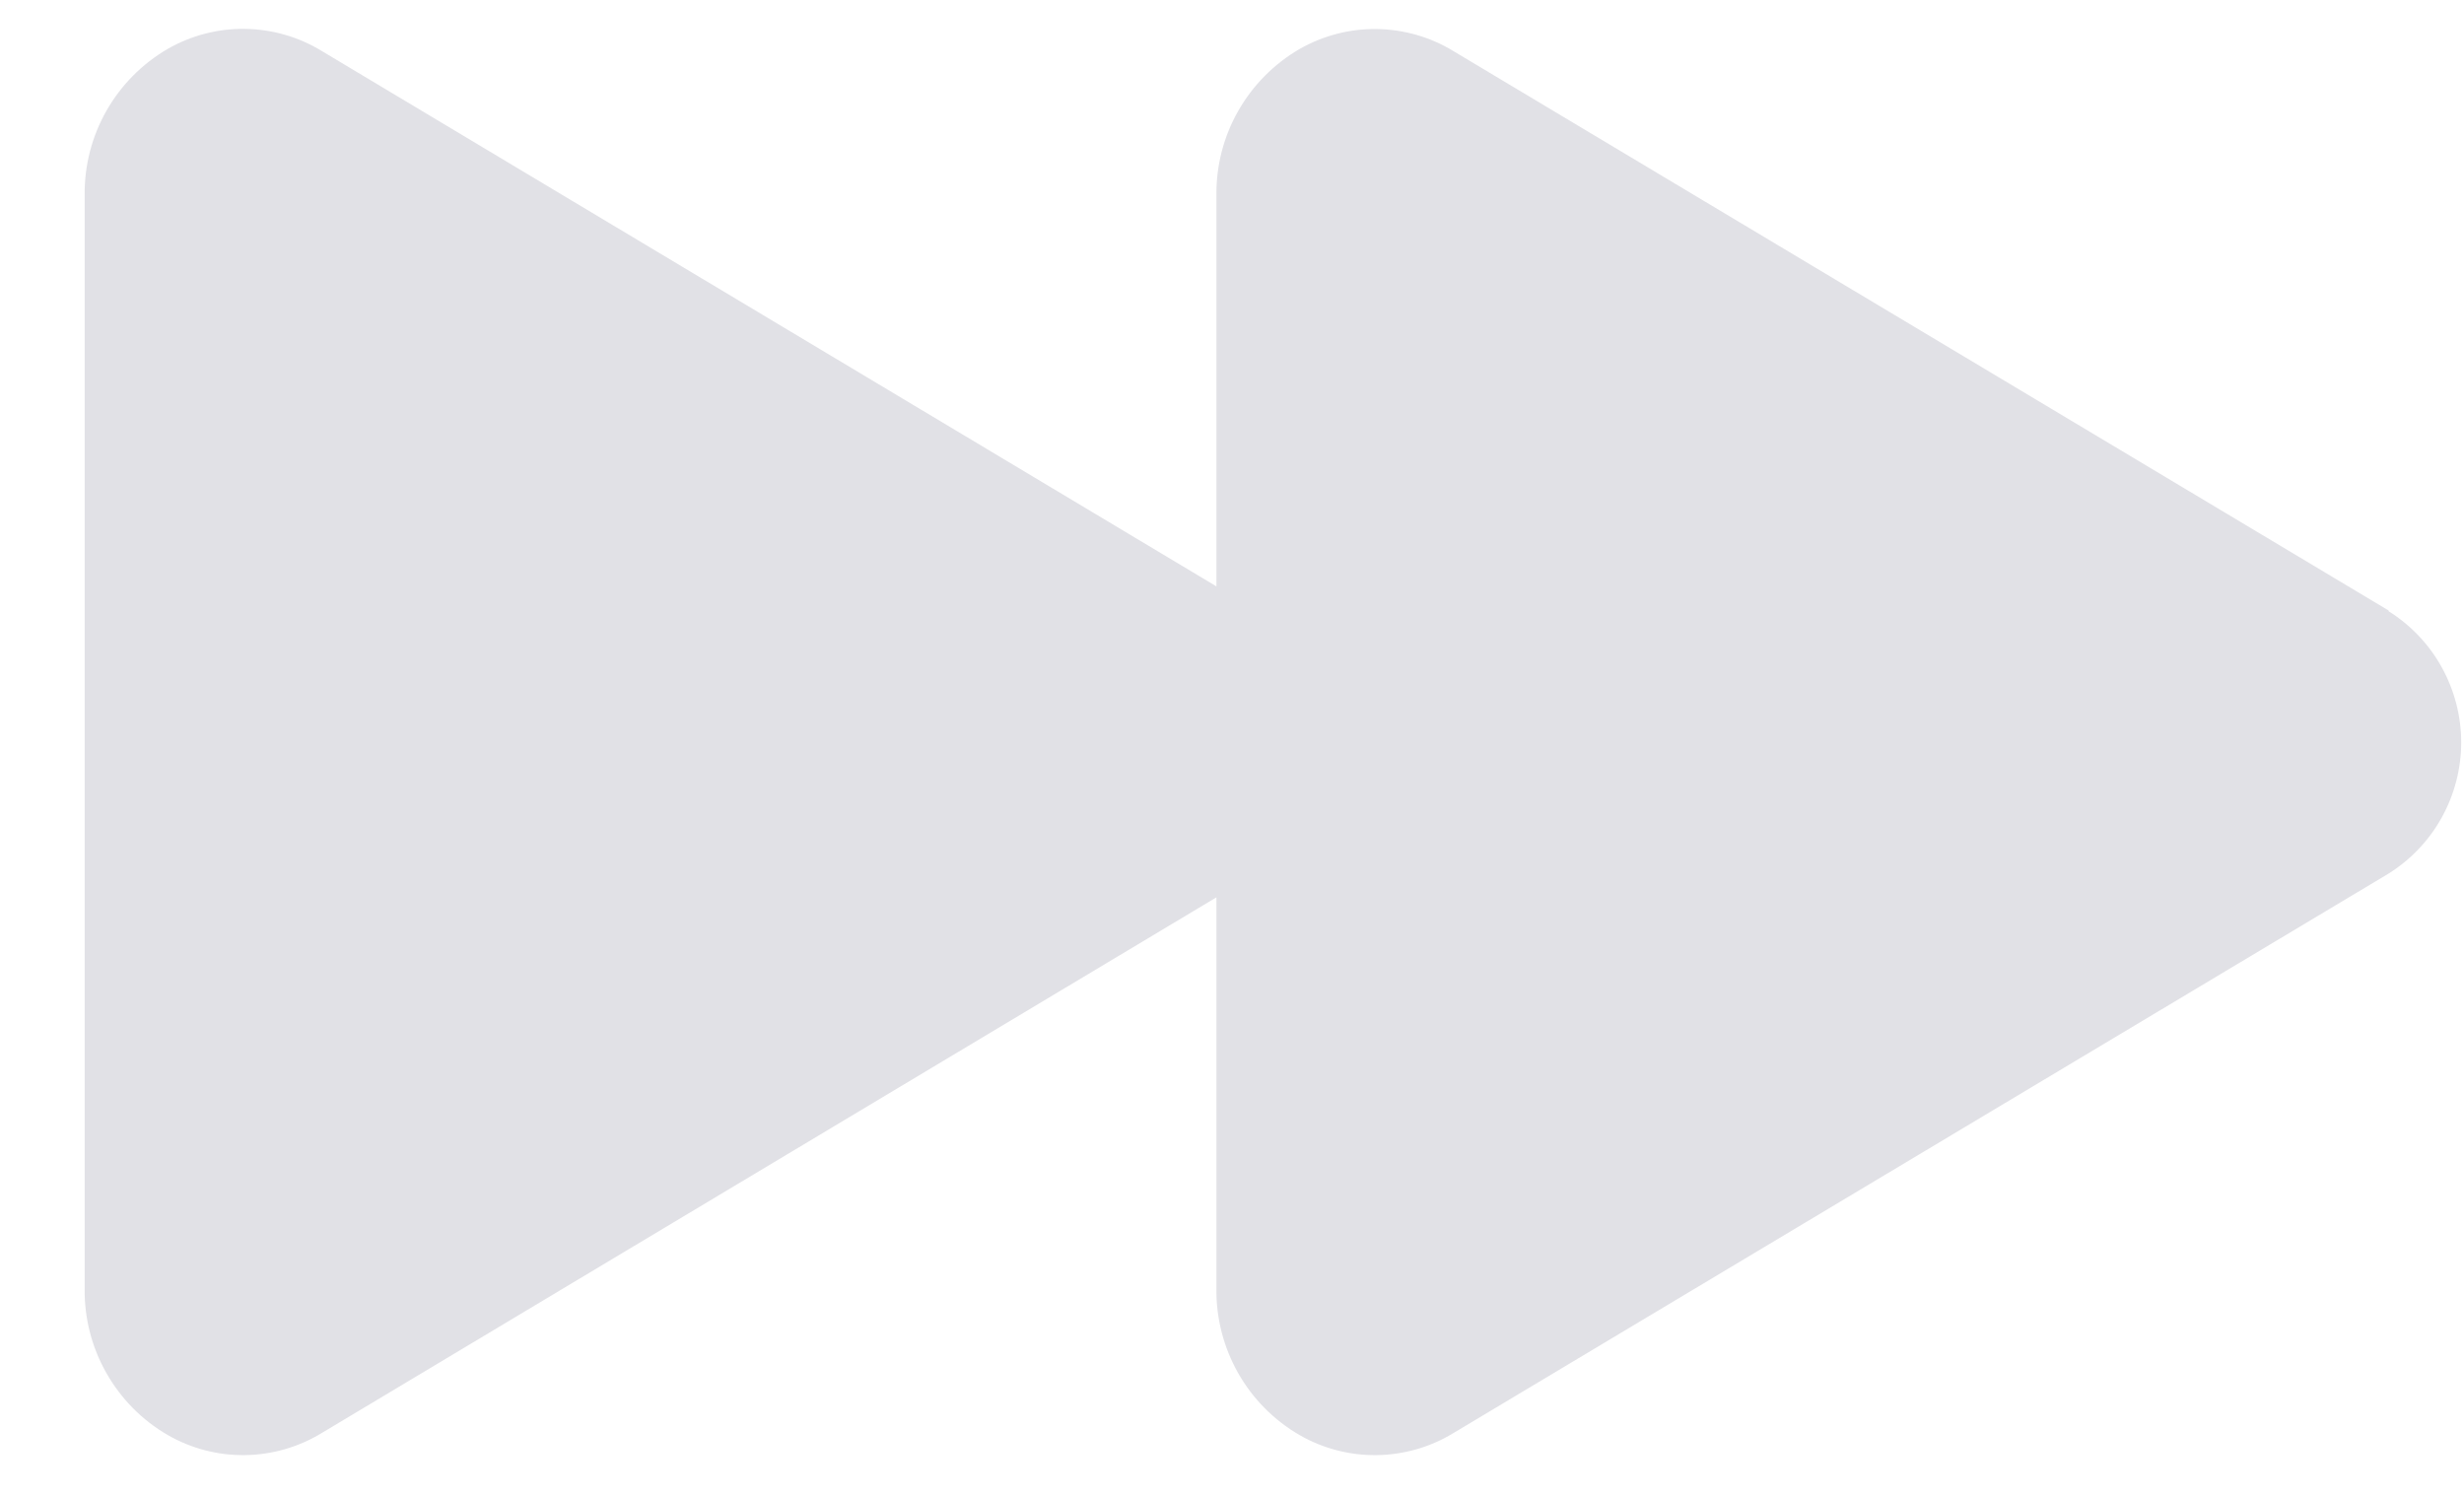 <svg width="28" height="17" viewBox="0 0 28 17" fill="none" xmlns="http://www.w3.org/2000/svg">
<path d="M27.143 6.938L16.515 0.58C16.253 0.42 15.951 0.334 15.644 0.33C15.336 0.326 15.033 0.405 14.766 0.558C14.476 0.727 14.237 0.969 14.071 1.26C13.905 1.551 13.82 1.881 13.823 2.216V6.664L3.654 0.578C3.391 0.418 3.09 0.332 2.783 0.328C2.475 0.324 2.172 0.403 1.905 0.556C1.615 0.725 1.376 0.967 1.21 1.258C1.044 1.55 0.959 1.88 0.962 2.215V14.65C0.959 14.985 1.044 15.315 1.21 15.606C1.376 15.898 1.615 16.14 1.905 16.308C2.172 16.462 2.475 16.541 2.783 16.537C3.09 16.533 3.391 16.447 3.654 16.287L13.823 10.198V14.647C13.819 14.983 13.905 15.313 14.07 15.605C14.236 15.897 14.476 16.14 14.766 16.308C15.033 16.462 15.336 16.541 15.644 16.537C15.951 16.533 16.253 16.447 16.515 16.287L27.143 9.928C27.395 9.77 27.604 9.55 27.748 9.289C27.892 9.029 27.968 8.735 27.968 8.437C27.968 8.139 27.892 7.846 27.748 7.585C27.604 7.324 27.395 7.104 27.143 6.946V6.938Z" fill="#E1E1E6"/>
</svg>
